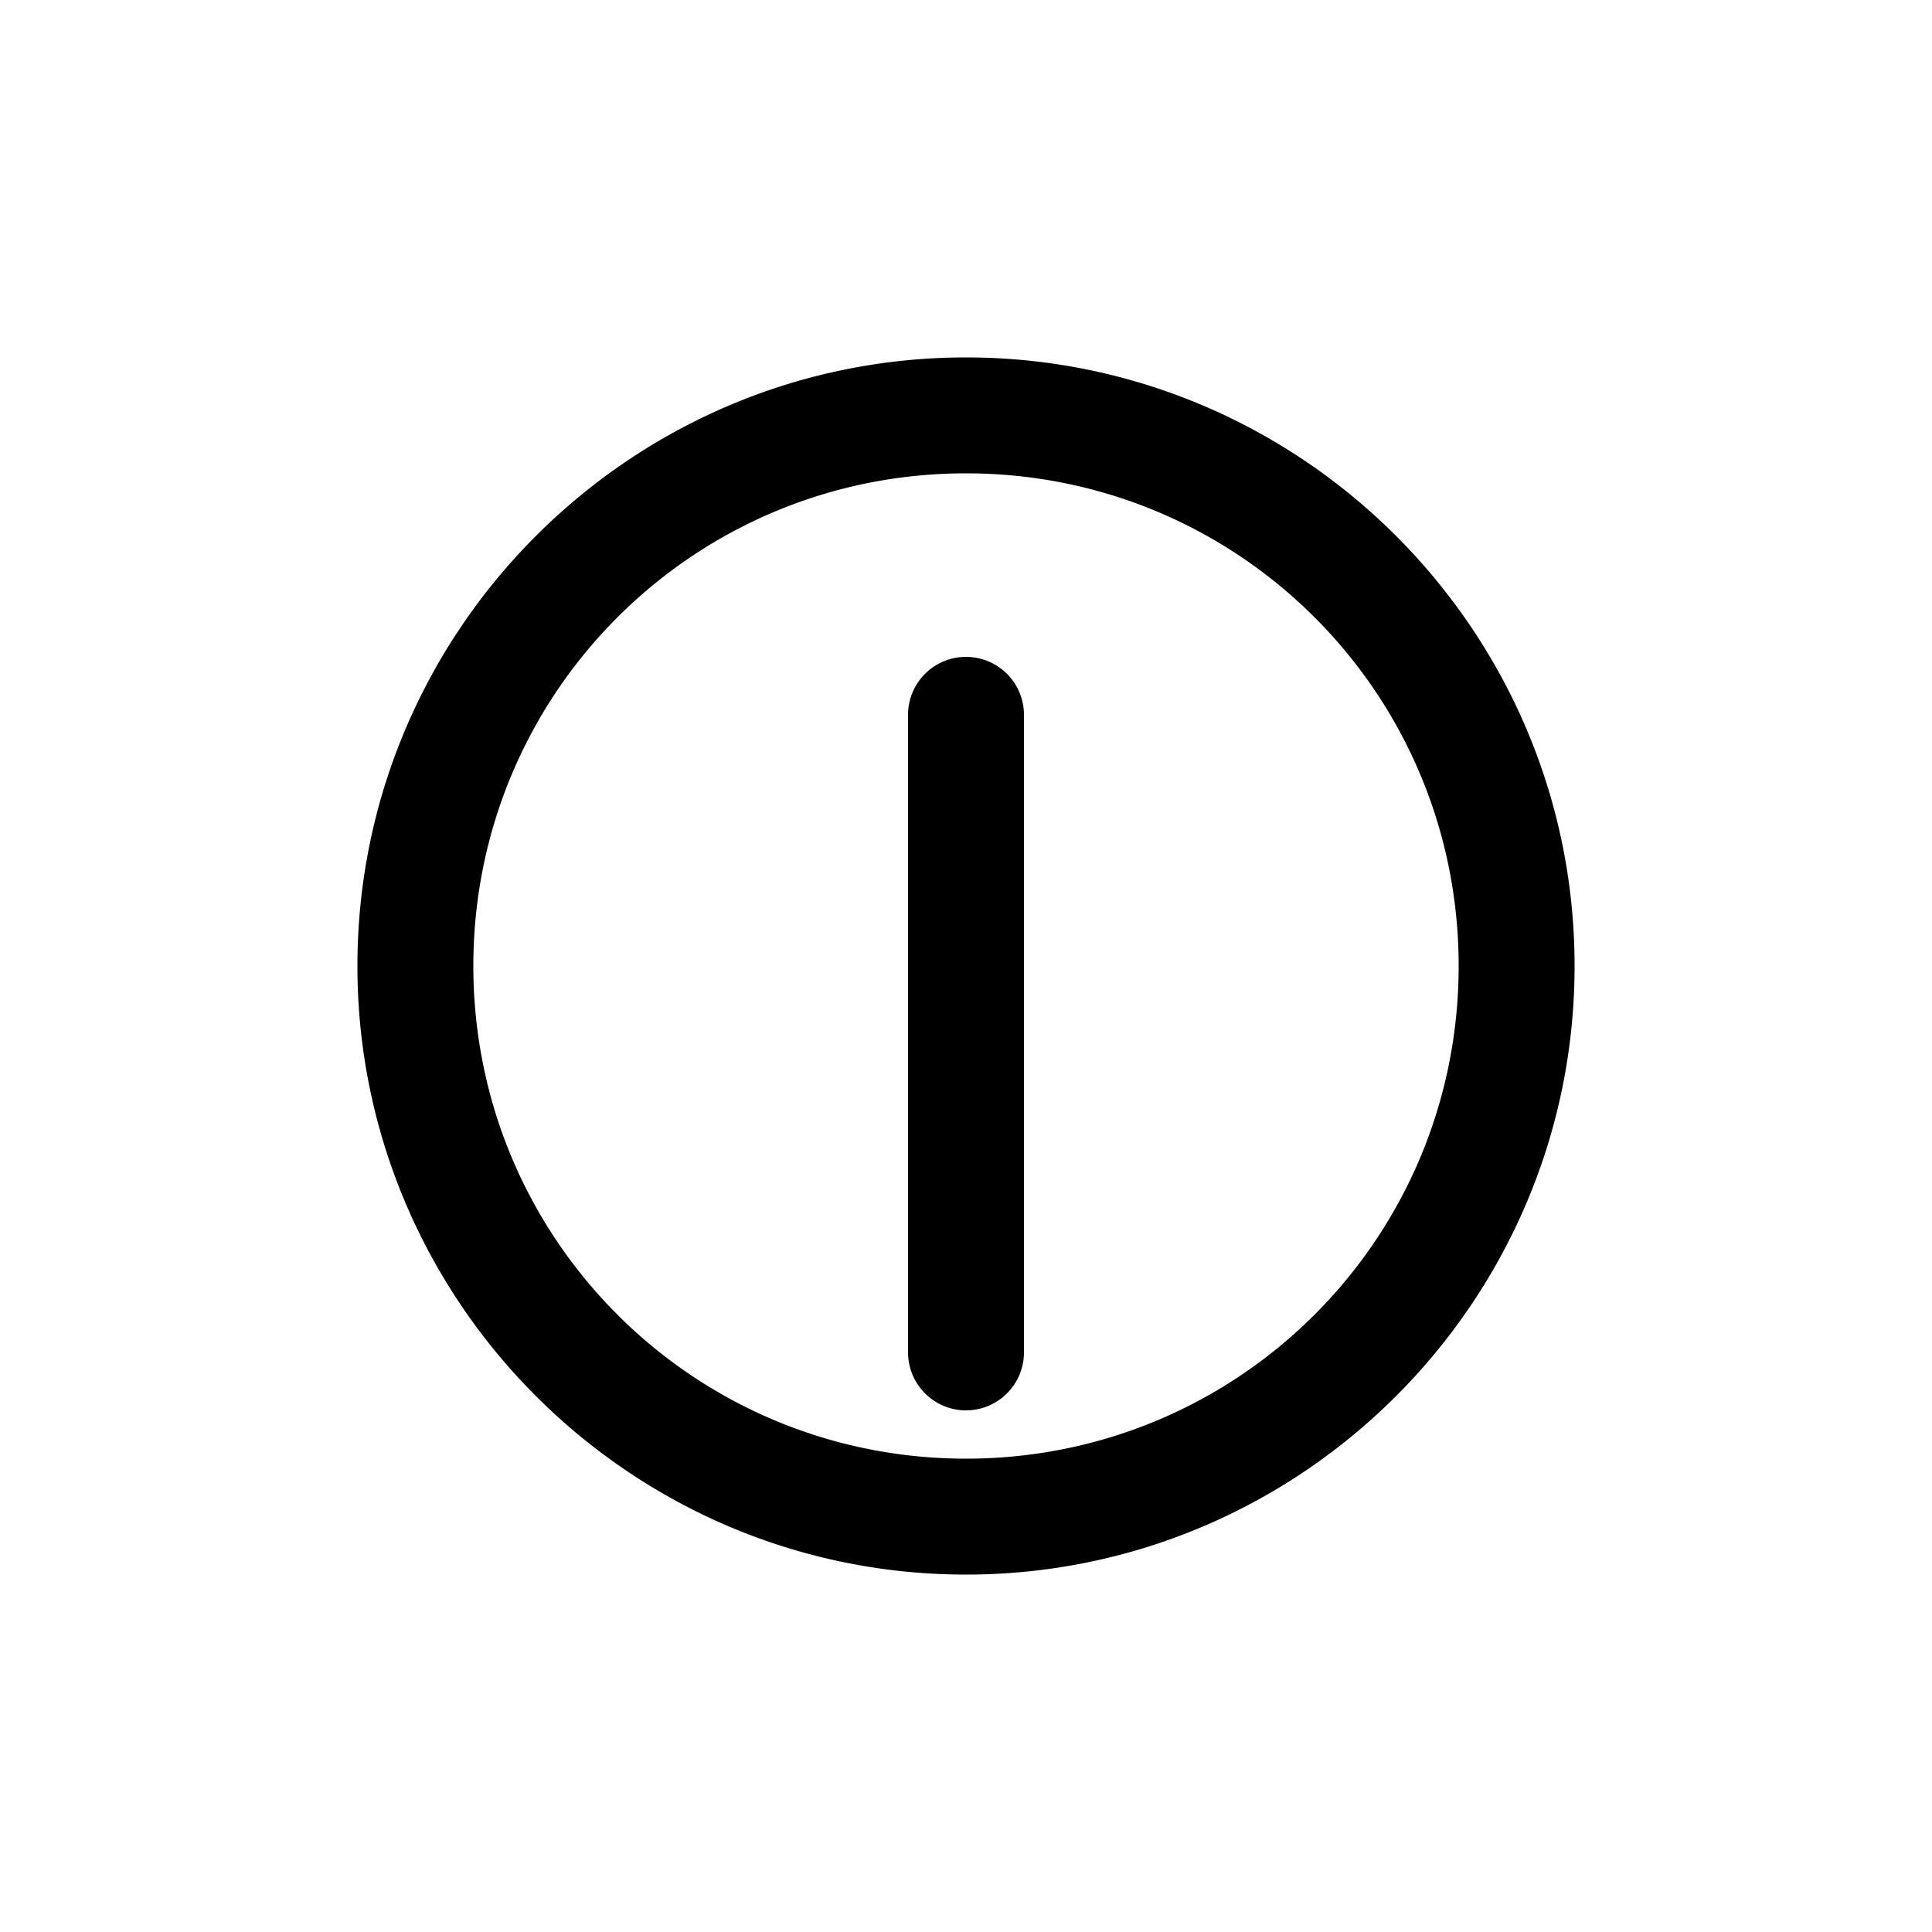 <?xml version="1.0" encoding="UTF-8" standalone="no"?>
<svg
   height="1000"
   width="1000"
   version="1.1"
   id="h06m00"
   viewBox="0 0 1000 1000"
   sodipodi:docname="h00m30.svg"
   xmlns:inkscape="http://www.inkscape.org/namespaces/inkscape"
   xmlns:sodipodi="http://sodipodi.sourceforge.net/DTD/sodipodi-0.dtd"
   xmlns="http://www.w3.org/2000/svg"
   xmlns:svg="http://www.w3.org/2000/svg">
  <defs
     id="defs15" />
  <sodipodi:namedview
     id="namedview13"
     pagecolor="#505050"
     bordercolor="#ffffff"
     borderopacity="1"
     inkscape:showpageshadow="0"
     inkscape:pageopacity="0"
     inkscape:pagecheckerboard="1"
     inkscape:deskcolor="#505050" />
  <!--g id="rotation" transform-origin="500 426" transform="rotate(180)"-->
  <g
     id="clock-face"
     transform="translate(0,74)">
    <path
       id="frame"
       style="color:#000000;fill:#000000;-inkscape-stroke:none"
       d="M 500 111 C 326.386 111 185 252.386 185 426 C 185 599.614 326.386 741 500 741 C 673.614 741 815 599.614 815 426 C 815 252.386 673.614 111 500 111 z M 500 171 C 641.188 171 755 284.812 755 426 C 755 567.188 641.188 681 500 681 C 358.812 681 245 567.188 245 426 C 245 421.588 245.11 417.202 245.33 412.846 C 252.139 277.809 363.224 171 500 171 z M 500 266 A 30 30 0 0 0 470 296 L 470 426 L 470 626 A 30 30 0 0 0 500 656 A 30 30 0 0 0 530 626 L 530 426 L 530 296 A 30 30 0 0 0 500 266 z " />
  </g>
  <g
     id="hour-hand"
     transform-origin="500 426"
     transform="rotate(180,500,463)" />
  <g
     id="minute-hand"
     transform-origin="500 426"
     transform="translate(0,74)" />
  <!-- /g -->
</svg>
